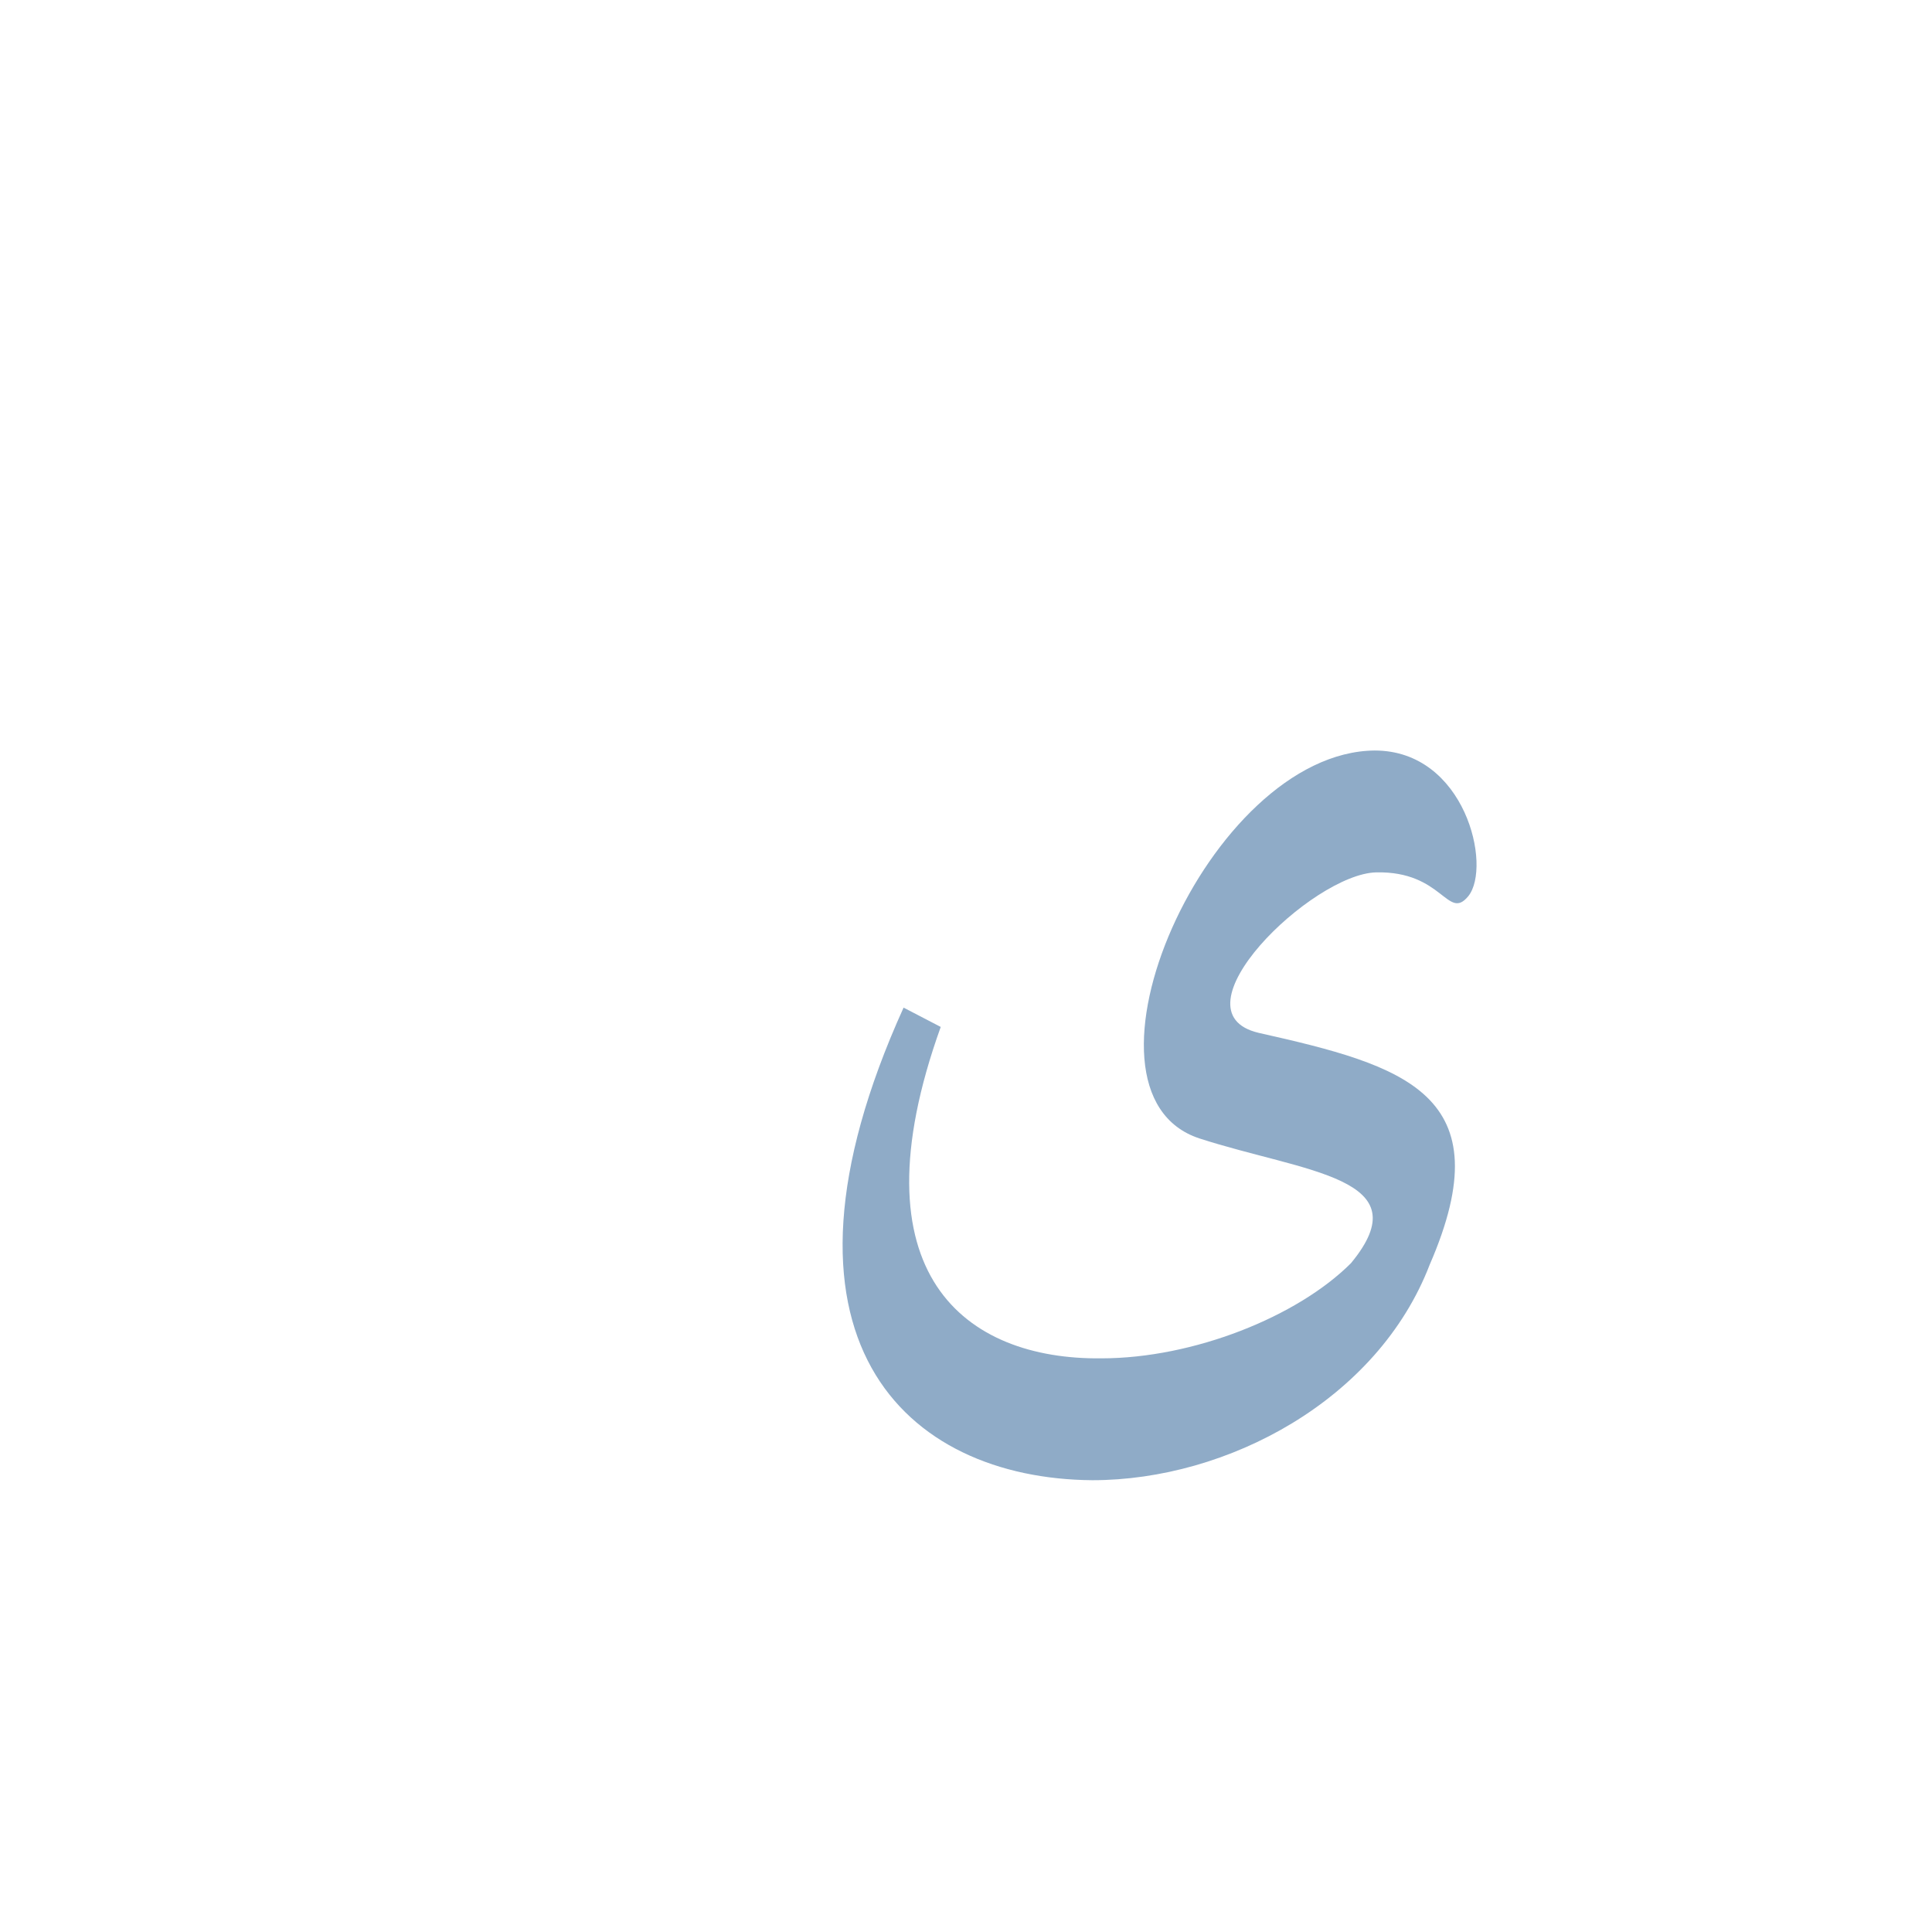 <?xml version="1.0" encoding="UTF-8"?>
<!DOCTYPE svg PUBLIC "-//W3C//DTD SVG 1.0//EN" "http://www.w3.org/TR/2001/REC-SVG-20010904/DTD/svg10.dtd">
<!-- Creator: CorelDRAW -->
<svg xmlns="http://www.w3.org/2000/svg" xml:space="preserve" width="1300px" height="1300px" version="1.0" style="shape-rendering:geometricPrecision; text-rendering:geometricPrecision; image-rendering:optimizeQuality; fill-rule:evenodd; clip-rule:evenodd"
viewBox="0 0 1300 1056"
 xmlns:xlink="http://www.w3.org/1999/xlink">
 <defs>
  <style type="text/css">
   <![CDATA[
    .fil0 {fill:#336699;fill-opacity:0.549}
    .fil1 {fill:#999933}
   ]]>
  </style>
 </defs>
 <g id="_100:master" visibility="hidden">
  <path class="fil0" d="M898 796l-47 -44c60,-30 94,-71 43,-88 -28,-9 -66,-11 -95,-14 -111,-12 -20,-257 136,-261 50,-1 53,53 31,98 -16,-18 -31,-24 -50,-21 -64,11 -103,54 -118,103 40,4 98,10 132,29 68,37 68,112 -32,198z"/>
  <path class="fil1" d="M898 796l-39 -47c-124,56 -343,24 -252,-219 5,-14 -26,-26 -32,-11 -138,334 178,393 323,277z"/>
 </g>
 <g id="Layer_x0020_1" visibility="hidden">
  <path class="fil1" d="M975 654l-46 61c-95,109 -434,129 -322,-169 5,-14 -26,-25 -32,-11 -181,440 400,402 400,119z"/>
  <path class="fil0" d="M864 761c146,-90 -20,-97 -74,-111 -31,-8 -77,-19 -40,-111 103,-255 283,-197 281,-71 -1,44 -113,-92 -227,60 -16,21 -20,35 16,39 85,8 164,31 163,103 0,25 -23,66 -42,93l-77 -2z"/>
 </g>
 <g id="Layer_x0020_2">
  <path class="fil0" d="M909 728c48,-58 -31,-61 -102,-84 -94,-31 6,-260 118,-261 61,0 79,78 63,98 -14,17 -17,-17 -62,-16 -43,1 -139,94 -79,108 98,22 165,41 115,156l0 0c-35,91 -136,145 -227,145 -126,-1 -228,-95 -127,-318l25 13c-60,167 17,224 108,223 62,0 132,-28 168,-64z"/>
 </g>
</svg>
